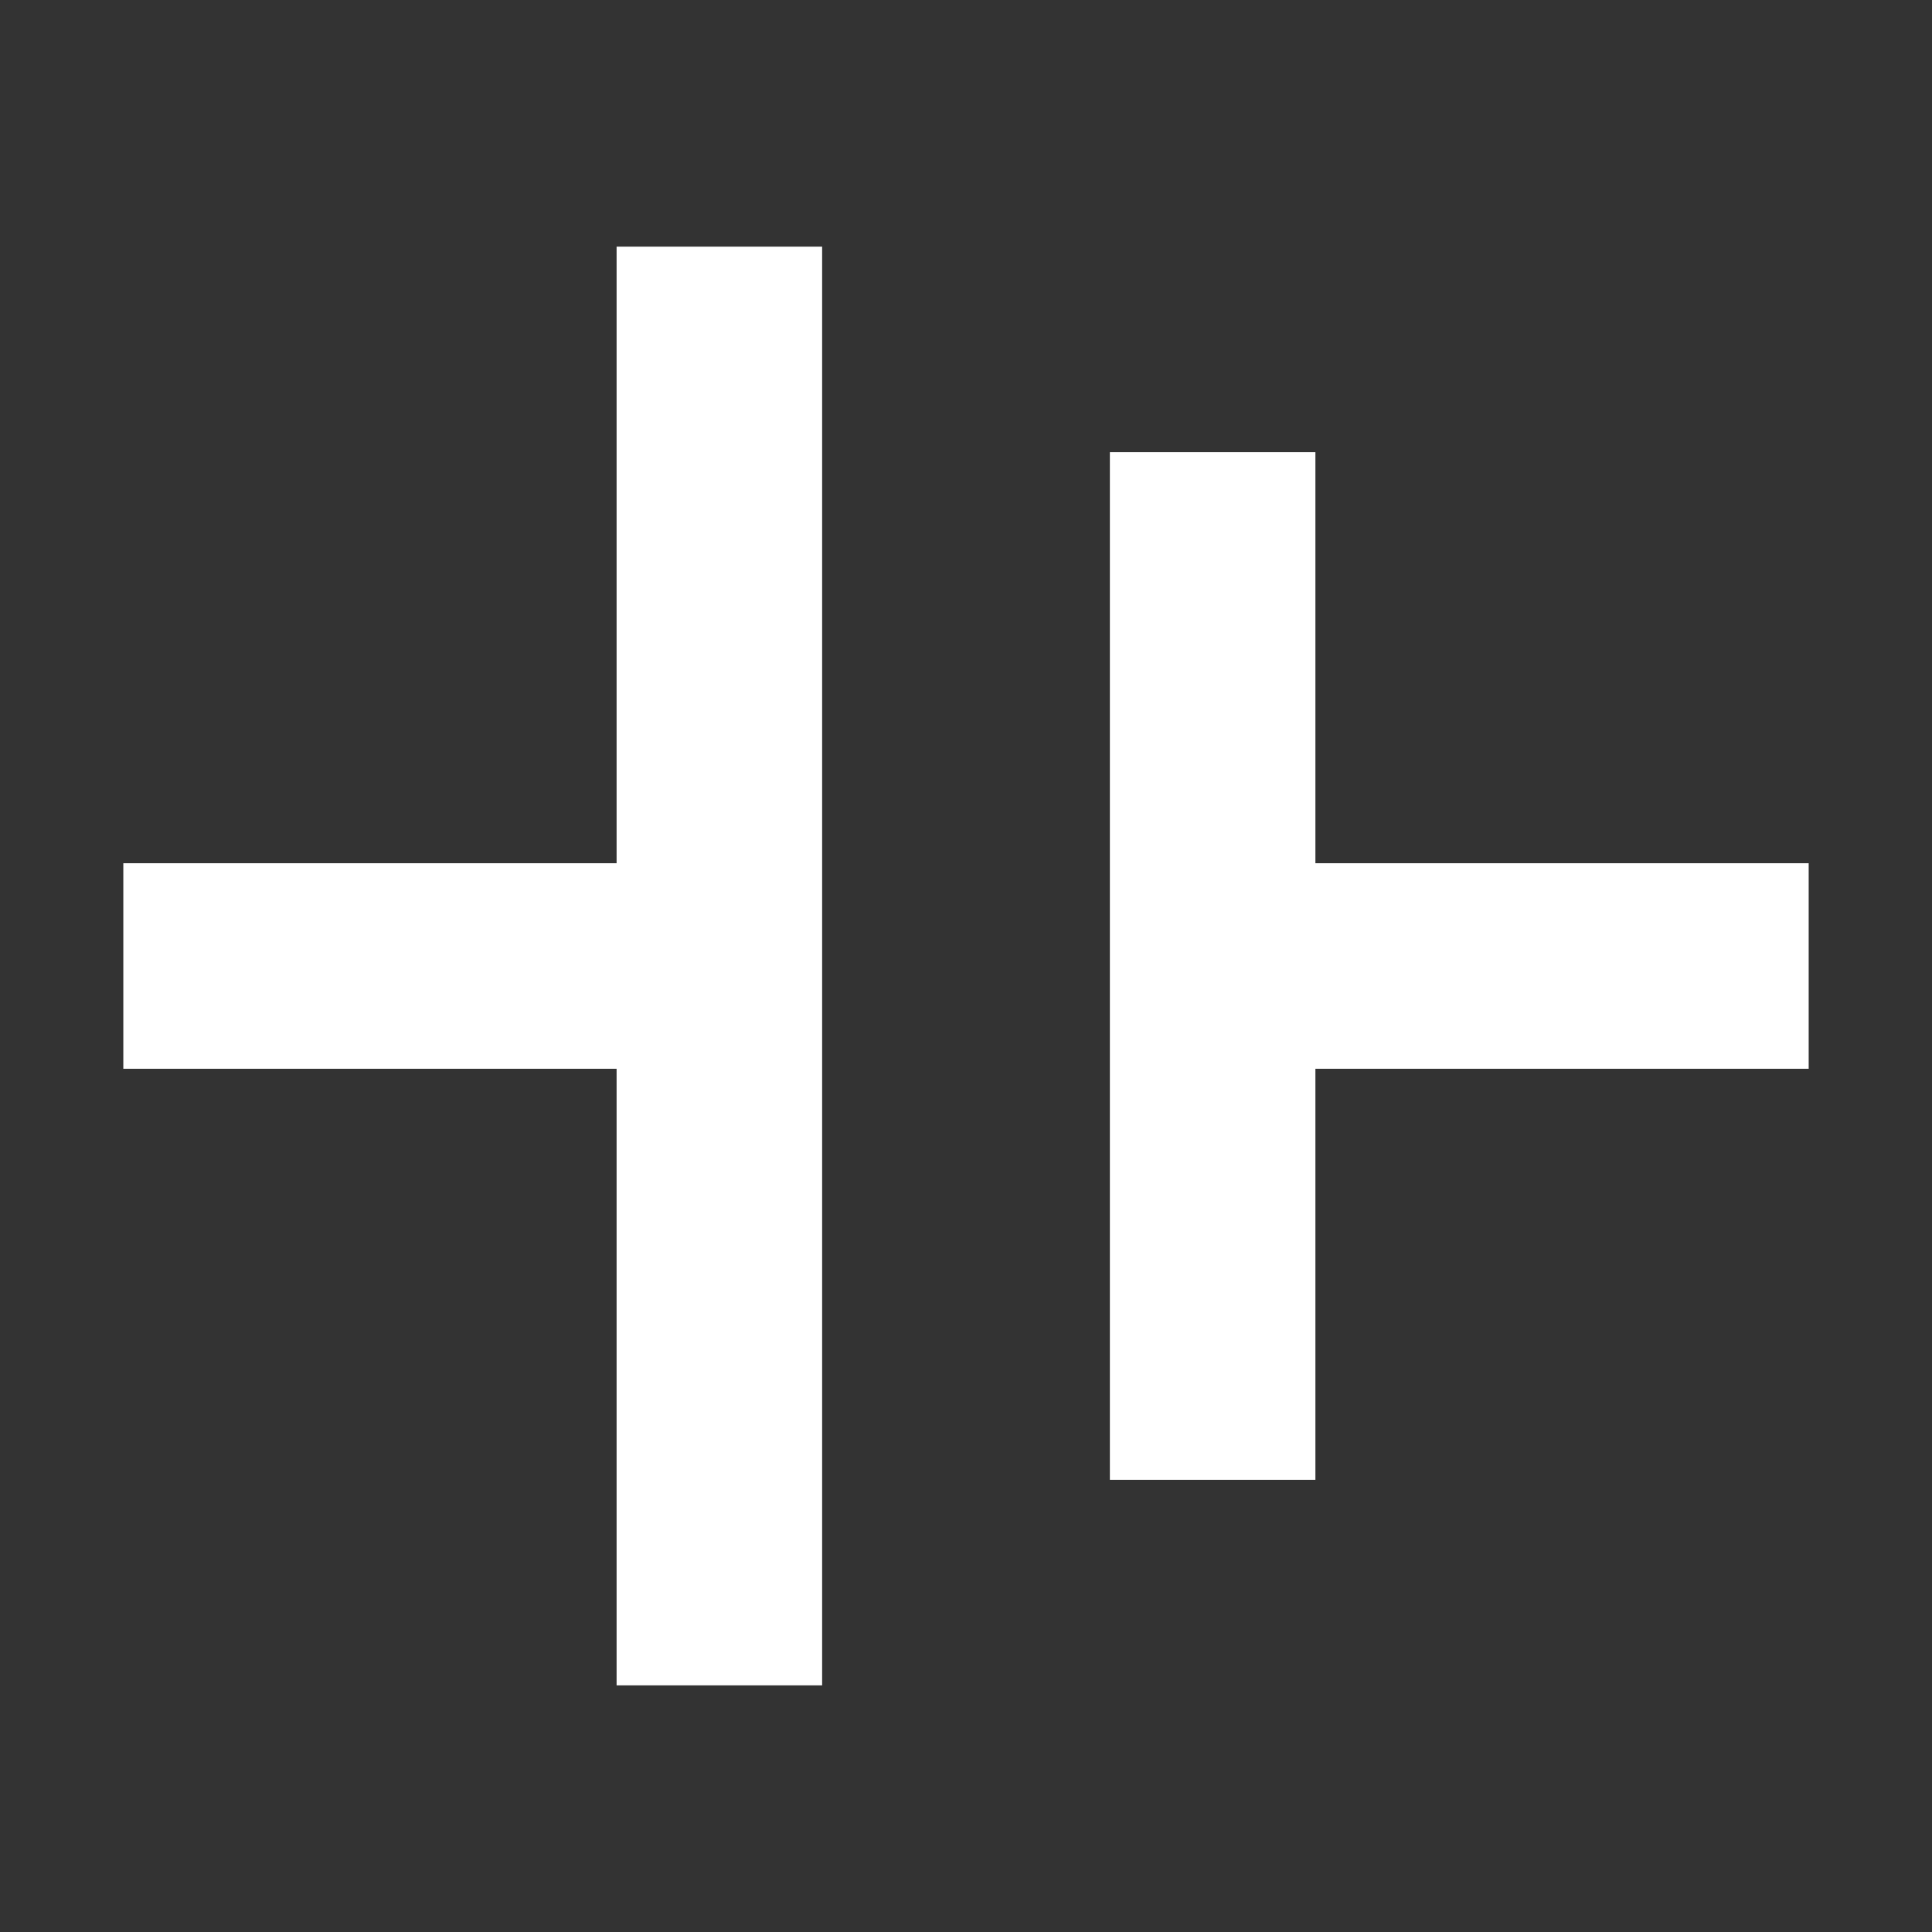 <svg xmlns="http://www.w3.org/2000/svg" viewBox="0 0 47 47"><rect x="0" y="0" width="47" height="47" fill="#333333" stroke="none"/><defs><style>.cls-1{fill:none;}.cls-2{fill:#fff;}</style></defs><g id="Layer_2" data-name="Layer 2"><g id="Layer_1-2" data-name="Layer 1"><rect class="cls-1" width="47" height="47"/><polygon class="cls-2" points="20 6 15 6 15 21 3 21 3 26 15 26 15 41 20 41 20 26 20 26 20 21 20 21 20 6"/><polygon class="cls-2" points="44 21 32 21 32 11 27 11 27 21 27 21 27 26 27 26 27 36 32 36 32 26 44 26 44 21"/></g></g></svg>